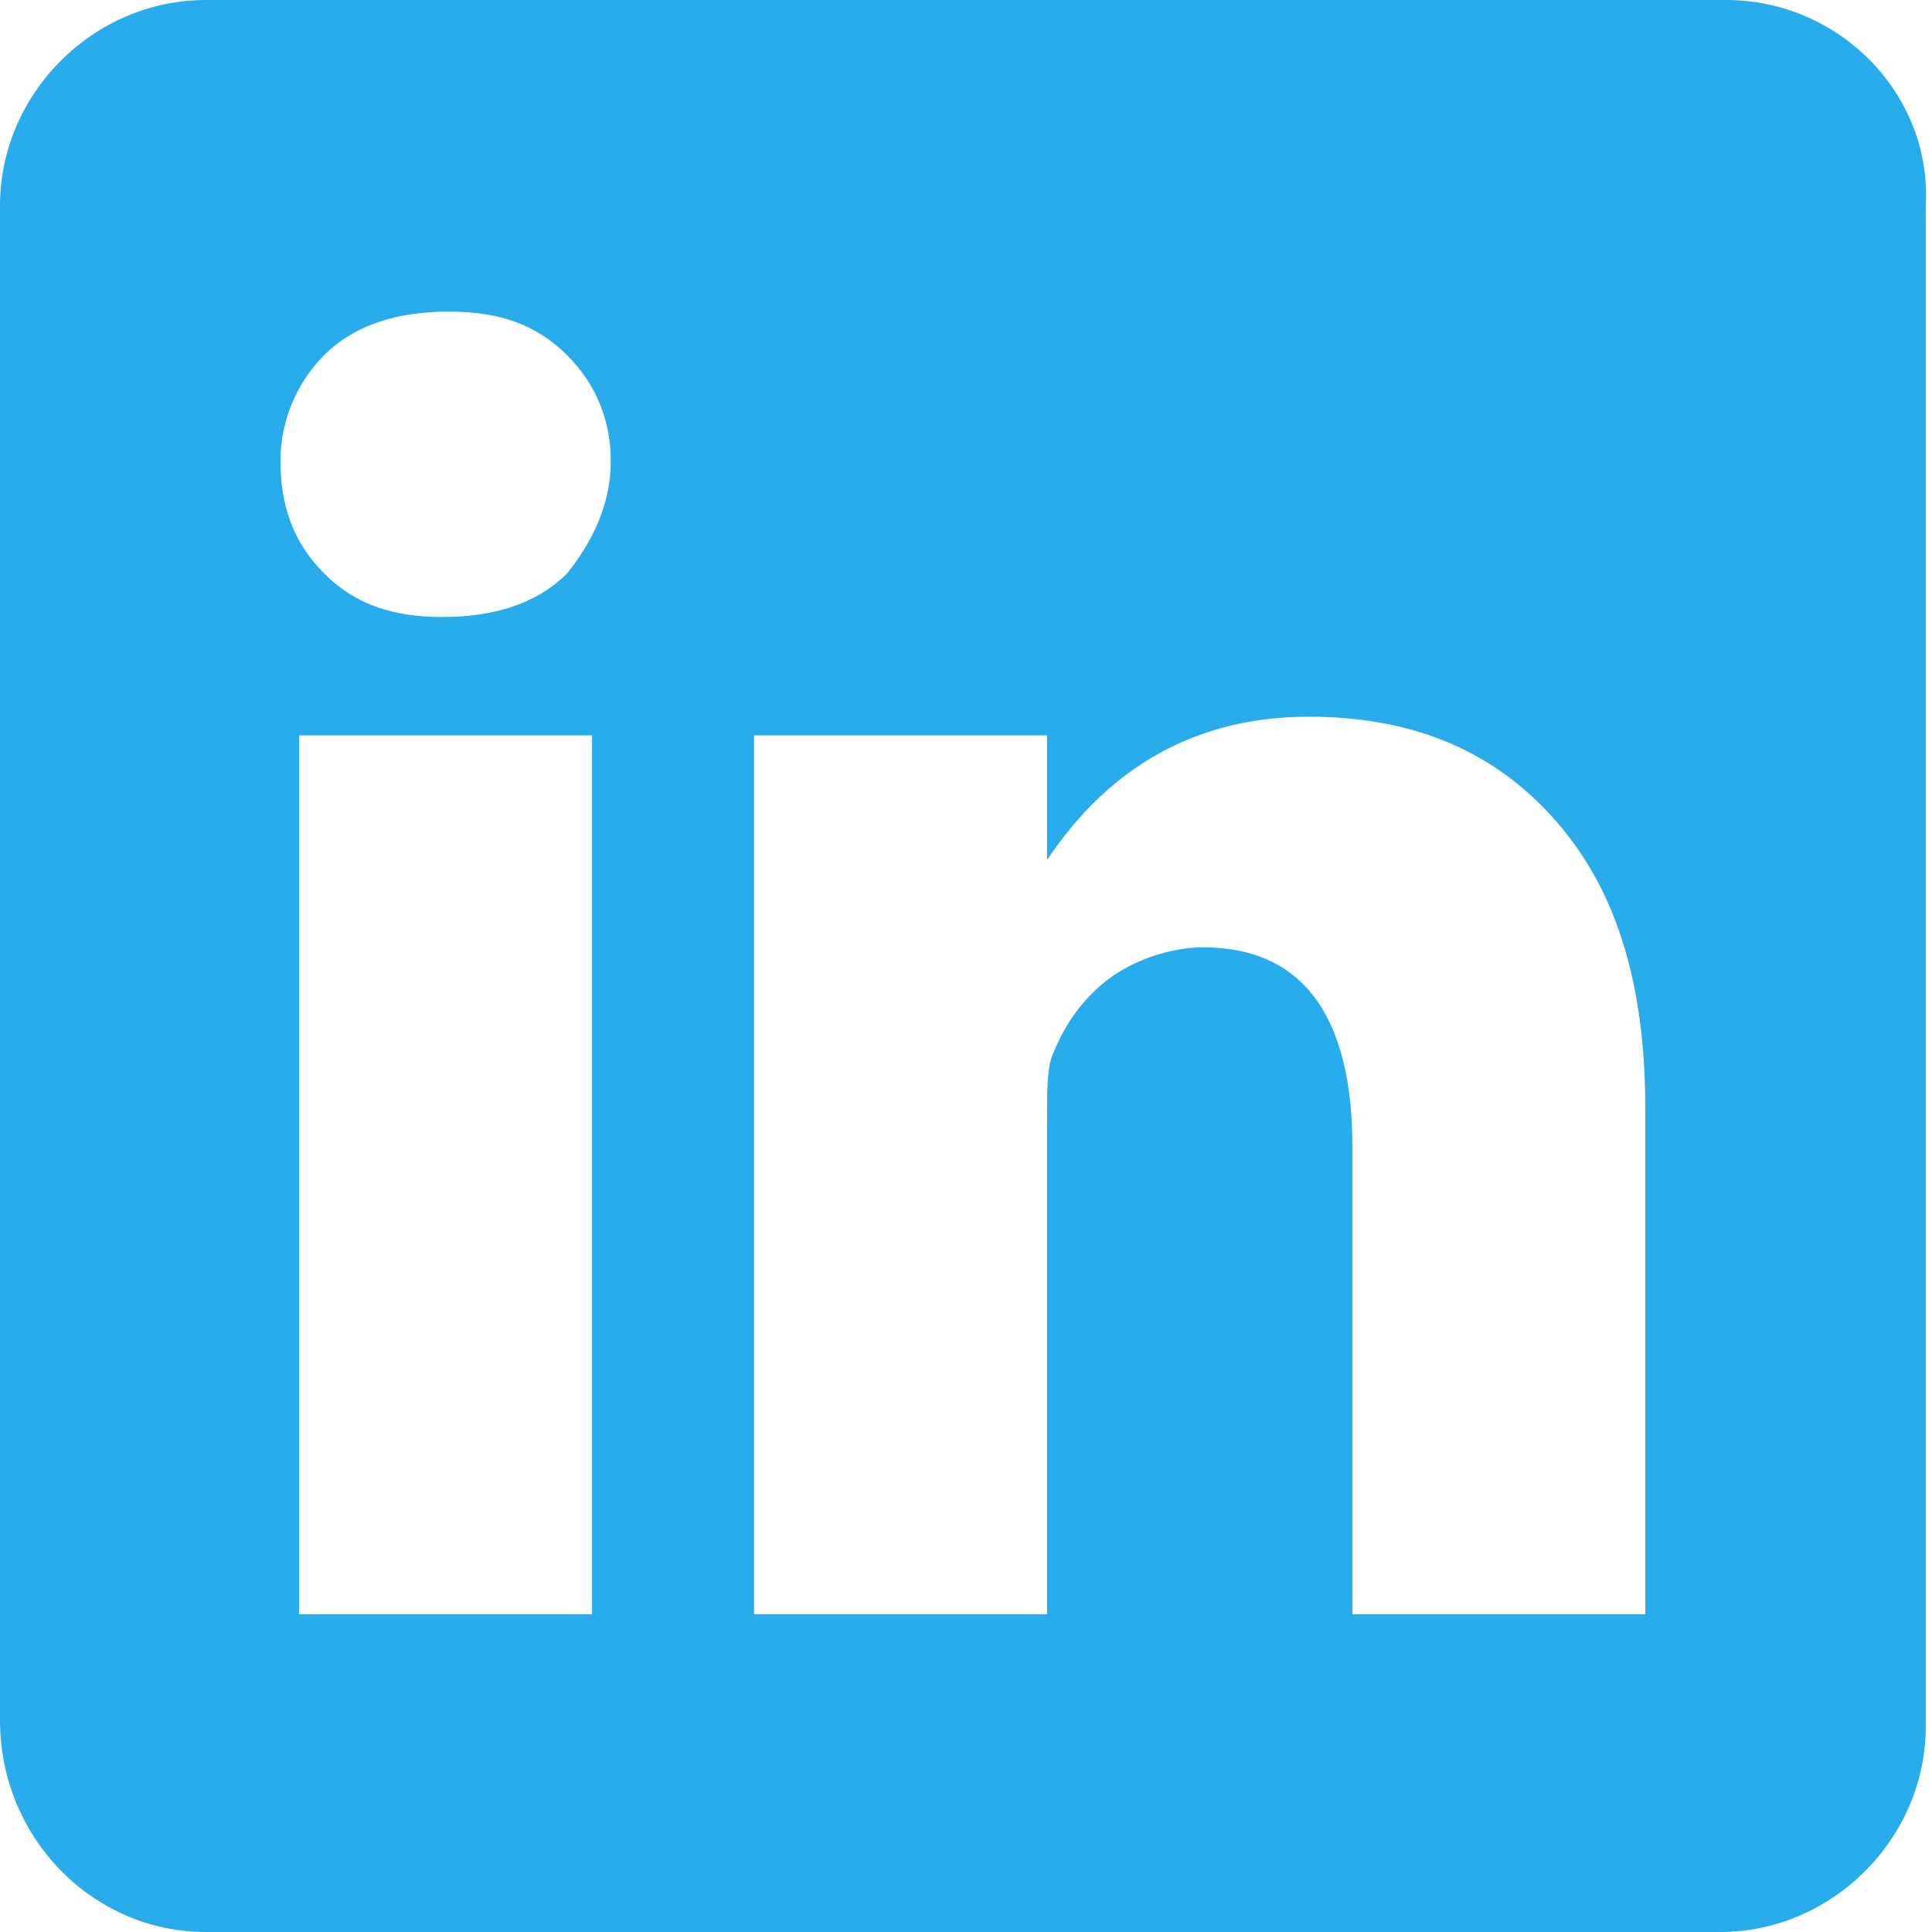 <svg xmlns="http://www.w3.org/2000/svg" viewBox="0 0 31 31" >
<style type="text/css">
	.st0{fill:#29ACEC;}
</style>
<path class="st0" d="M27.7,0H3.3C1.5,0,0,1.5,0,3.3v24.3C0,29.5,1.5,31,3.3,31h24.3c1.8,0,3.3-1.5,3.3-3.3V3.3C31,1.5,29.5,0,27.7,0
	z M9.5,25.9H4.8V11.8h4.7V25.9z M9.1,9.2C8.6,9.7,7.9,9.9,7.1,9.9h0c-0.8,0-1.4-0.2-1.9-0.7C4.7,8.7,4.5,8.1,4.5,7.4
	c0-0.7,0.3-1.3,0.7-1.7C5.7,5.2,6.4,5,7.2,5s1.4,0.2,1.9,0.7c0.5,0.5,0.7,1.1,0.7,1.7C9.8,8.1,9.5,8.7,9.1,9.2z M26.4,25.9h-4.7
	v-7.5c0-2.1-0.8-3.2-2.4-3.2c-0.5,0-1.1,0.2-1.5,0.5c-0.4,0.3-0.7,0.7-0.9,1.2c-0.1,0.2-0.1,0.6-0.1,1.1v7.9h-4.7
	c0-8.5,0-13.2,0-14.1h4.7v2c1-1.5,2.4-2.3,4.2-2.3c1.6,0,2.9,0.5,3.9,1.6s1.5,2.6,1.5,4.7V25.9z"/>
</svg>
